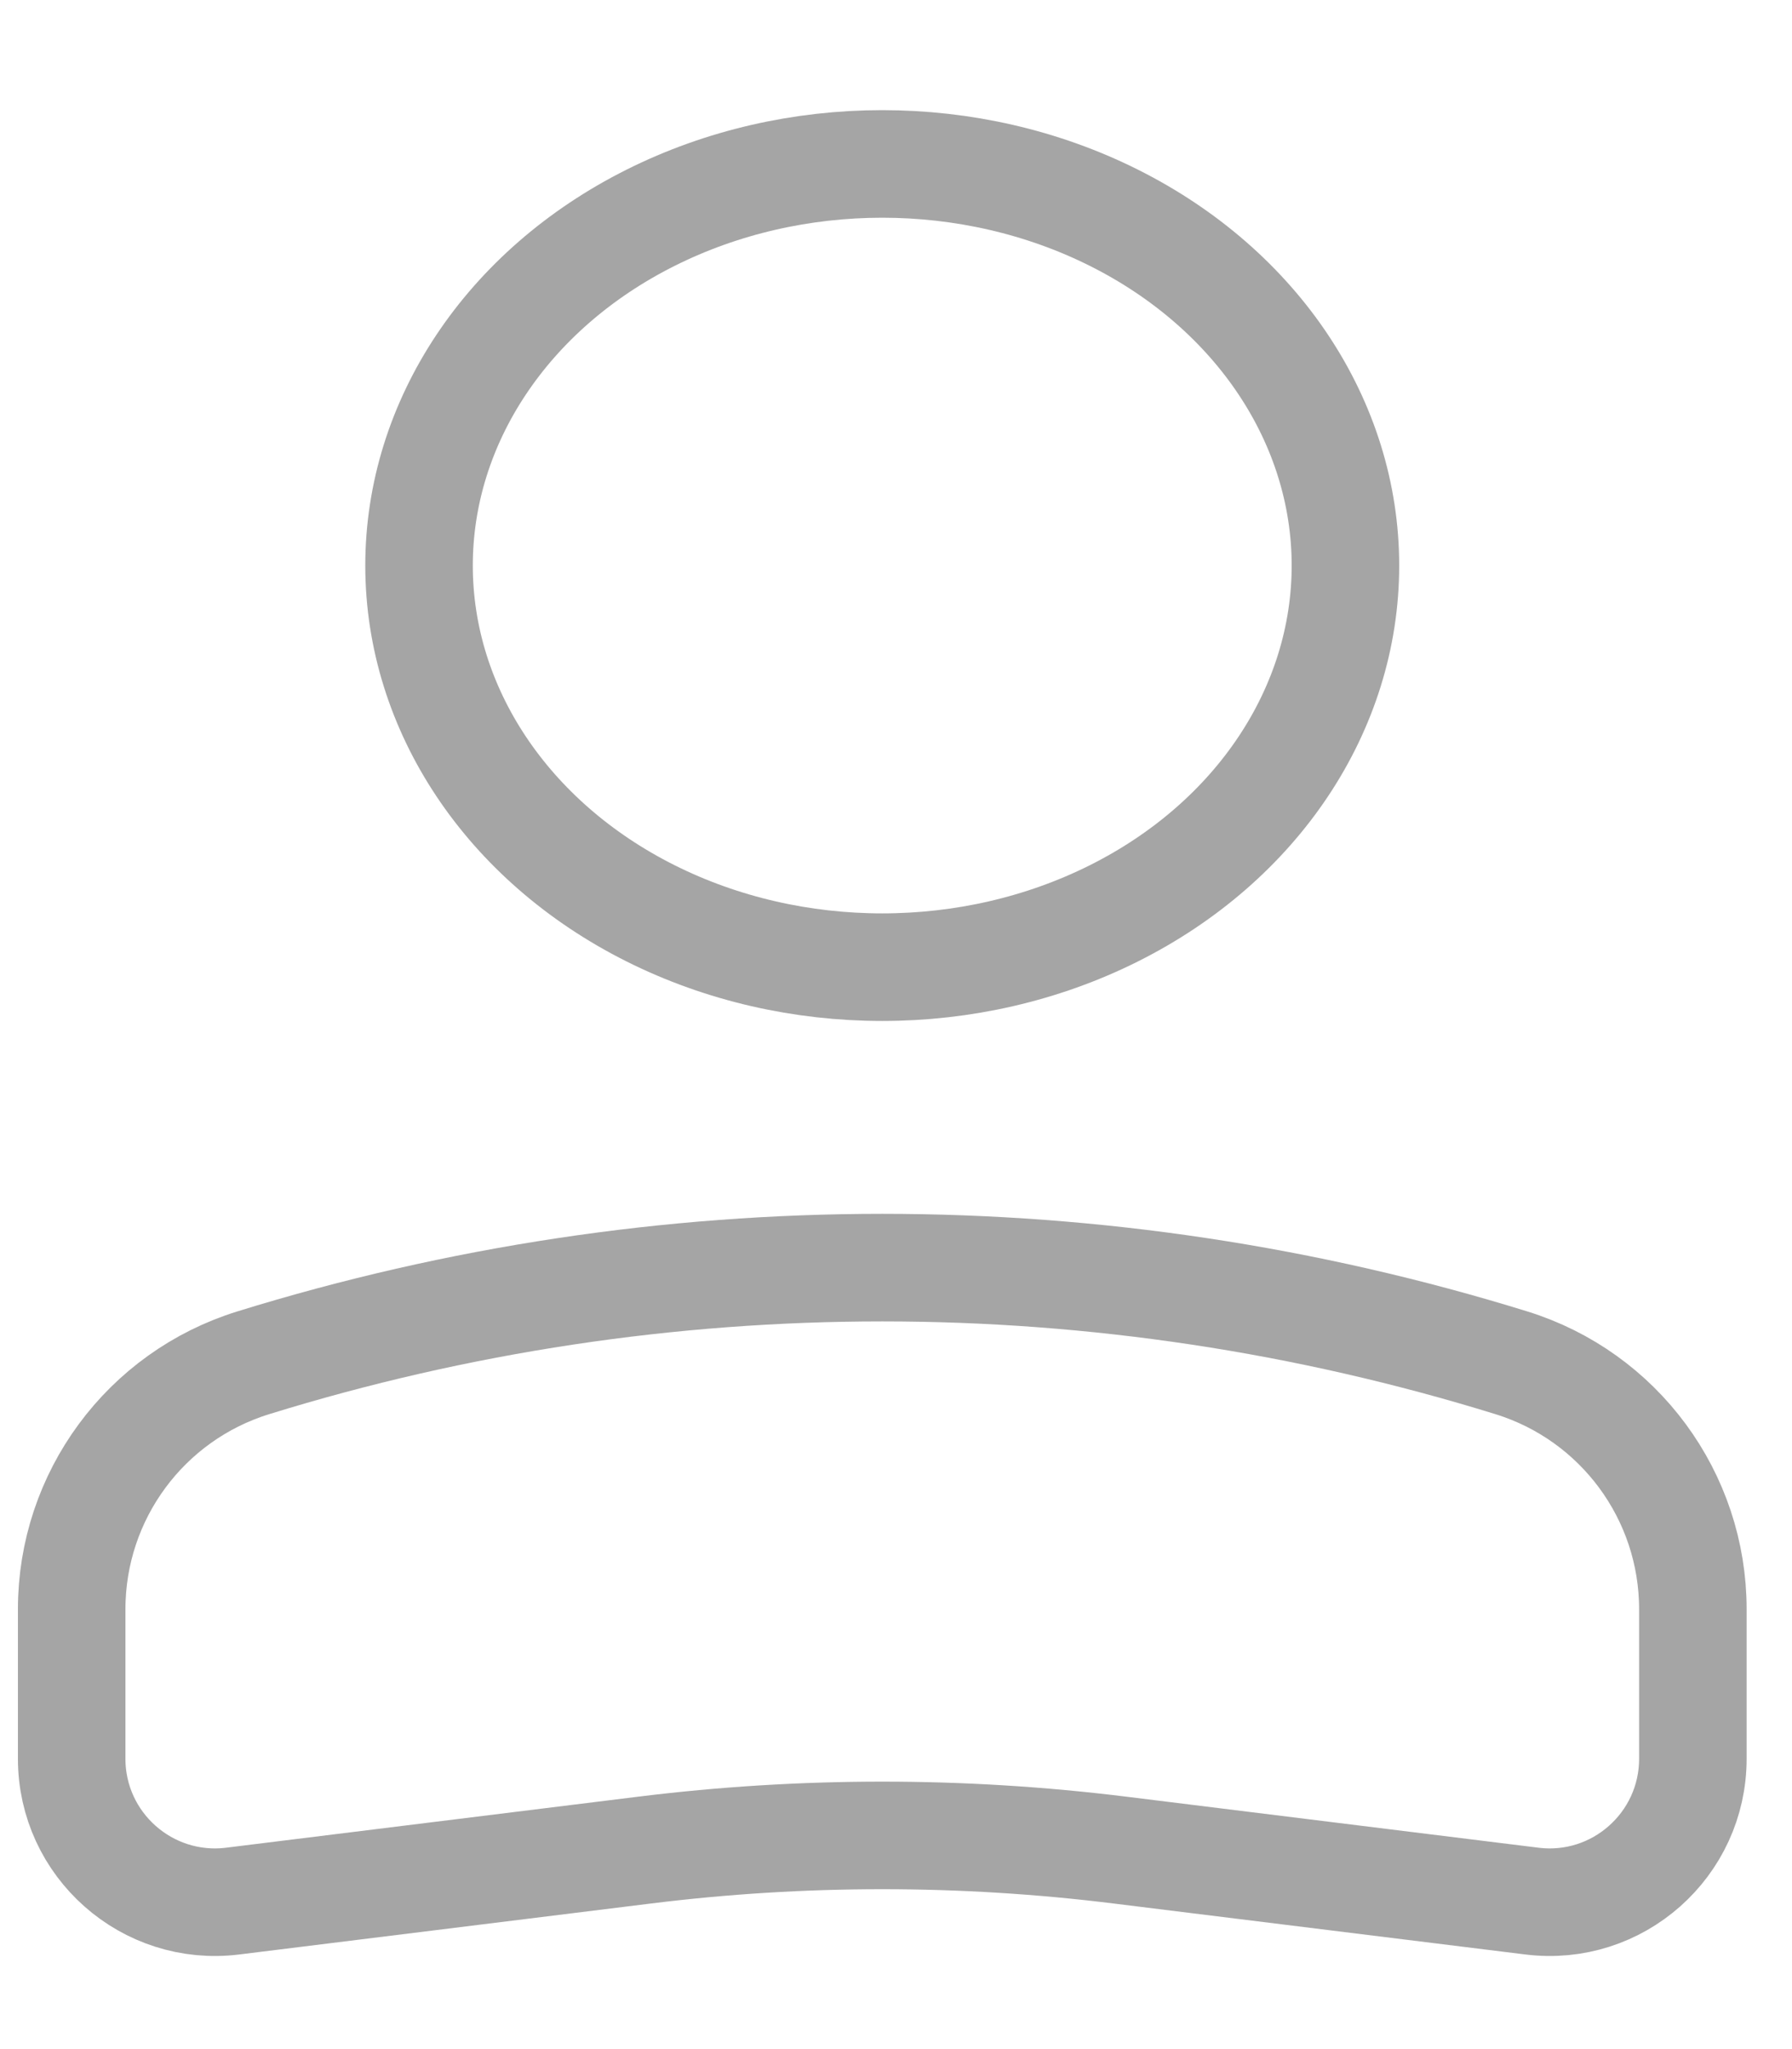 <svg width="21" height="24" viewBox="0 0 25 26" fill="none" xmlns="http://www.w3.org/2000/svg">
<ellipse cx="6.462" cy="5.6" rx="6.462" ry="5.6" transform="matrix(-1 0 0 1 18.77 1)" stroke="#A5A5A5" stroke-width="1.5"/>
<path d="M1 21.152C1 19.575 2.027 18.182 3.534 17.716V17.716C9.25 15.947 15.367 15.947 21.084 17.716V17.716C22.59 18.182 23.617 19.575 23.617 21.152V23.237C23.617 24.439 22.565 25.37 21.372 25.222L15.626 24.511C13.423 24.238 11.194 24.238 8.991 24.511L3.246 25.222C2.053 25.37 1 24.439 1 23.237V21.152Z" stroke="#A5A5A5" stroke-width="1.5"/>
</svg>
